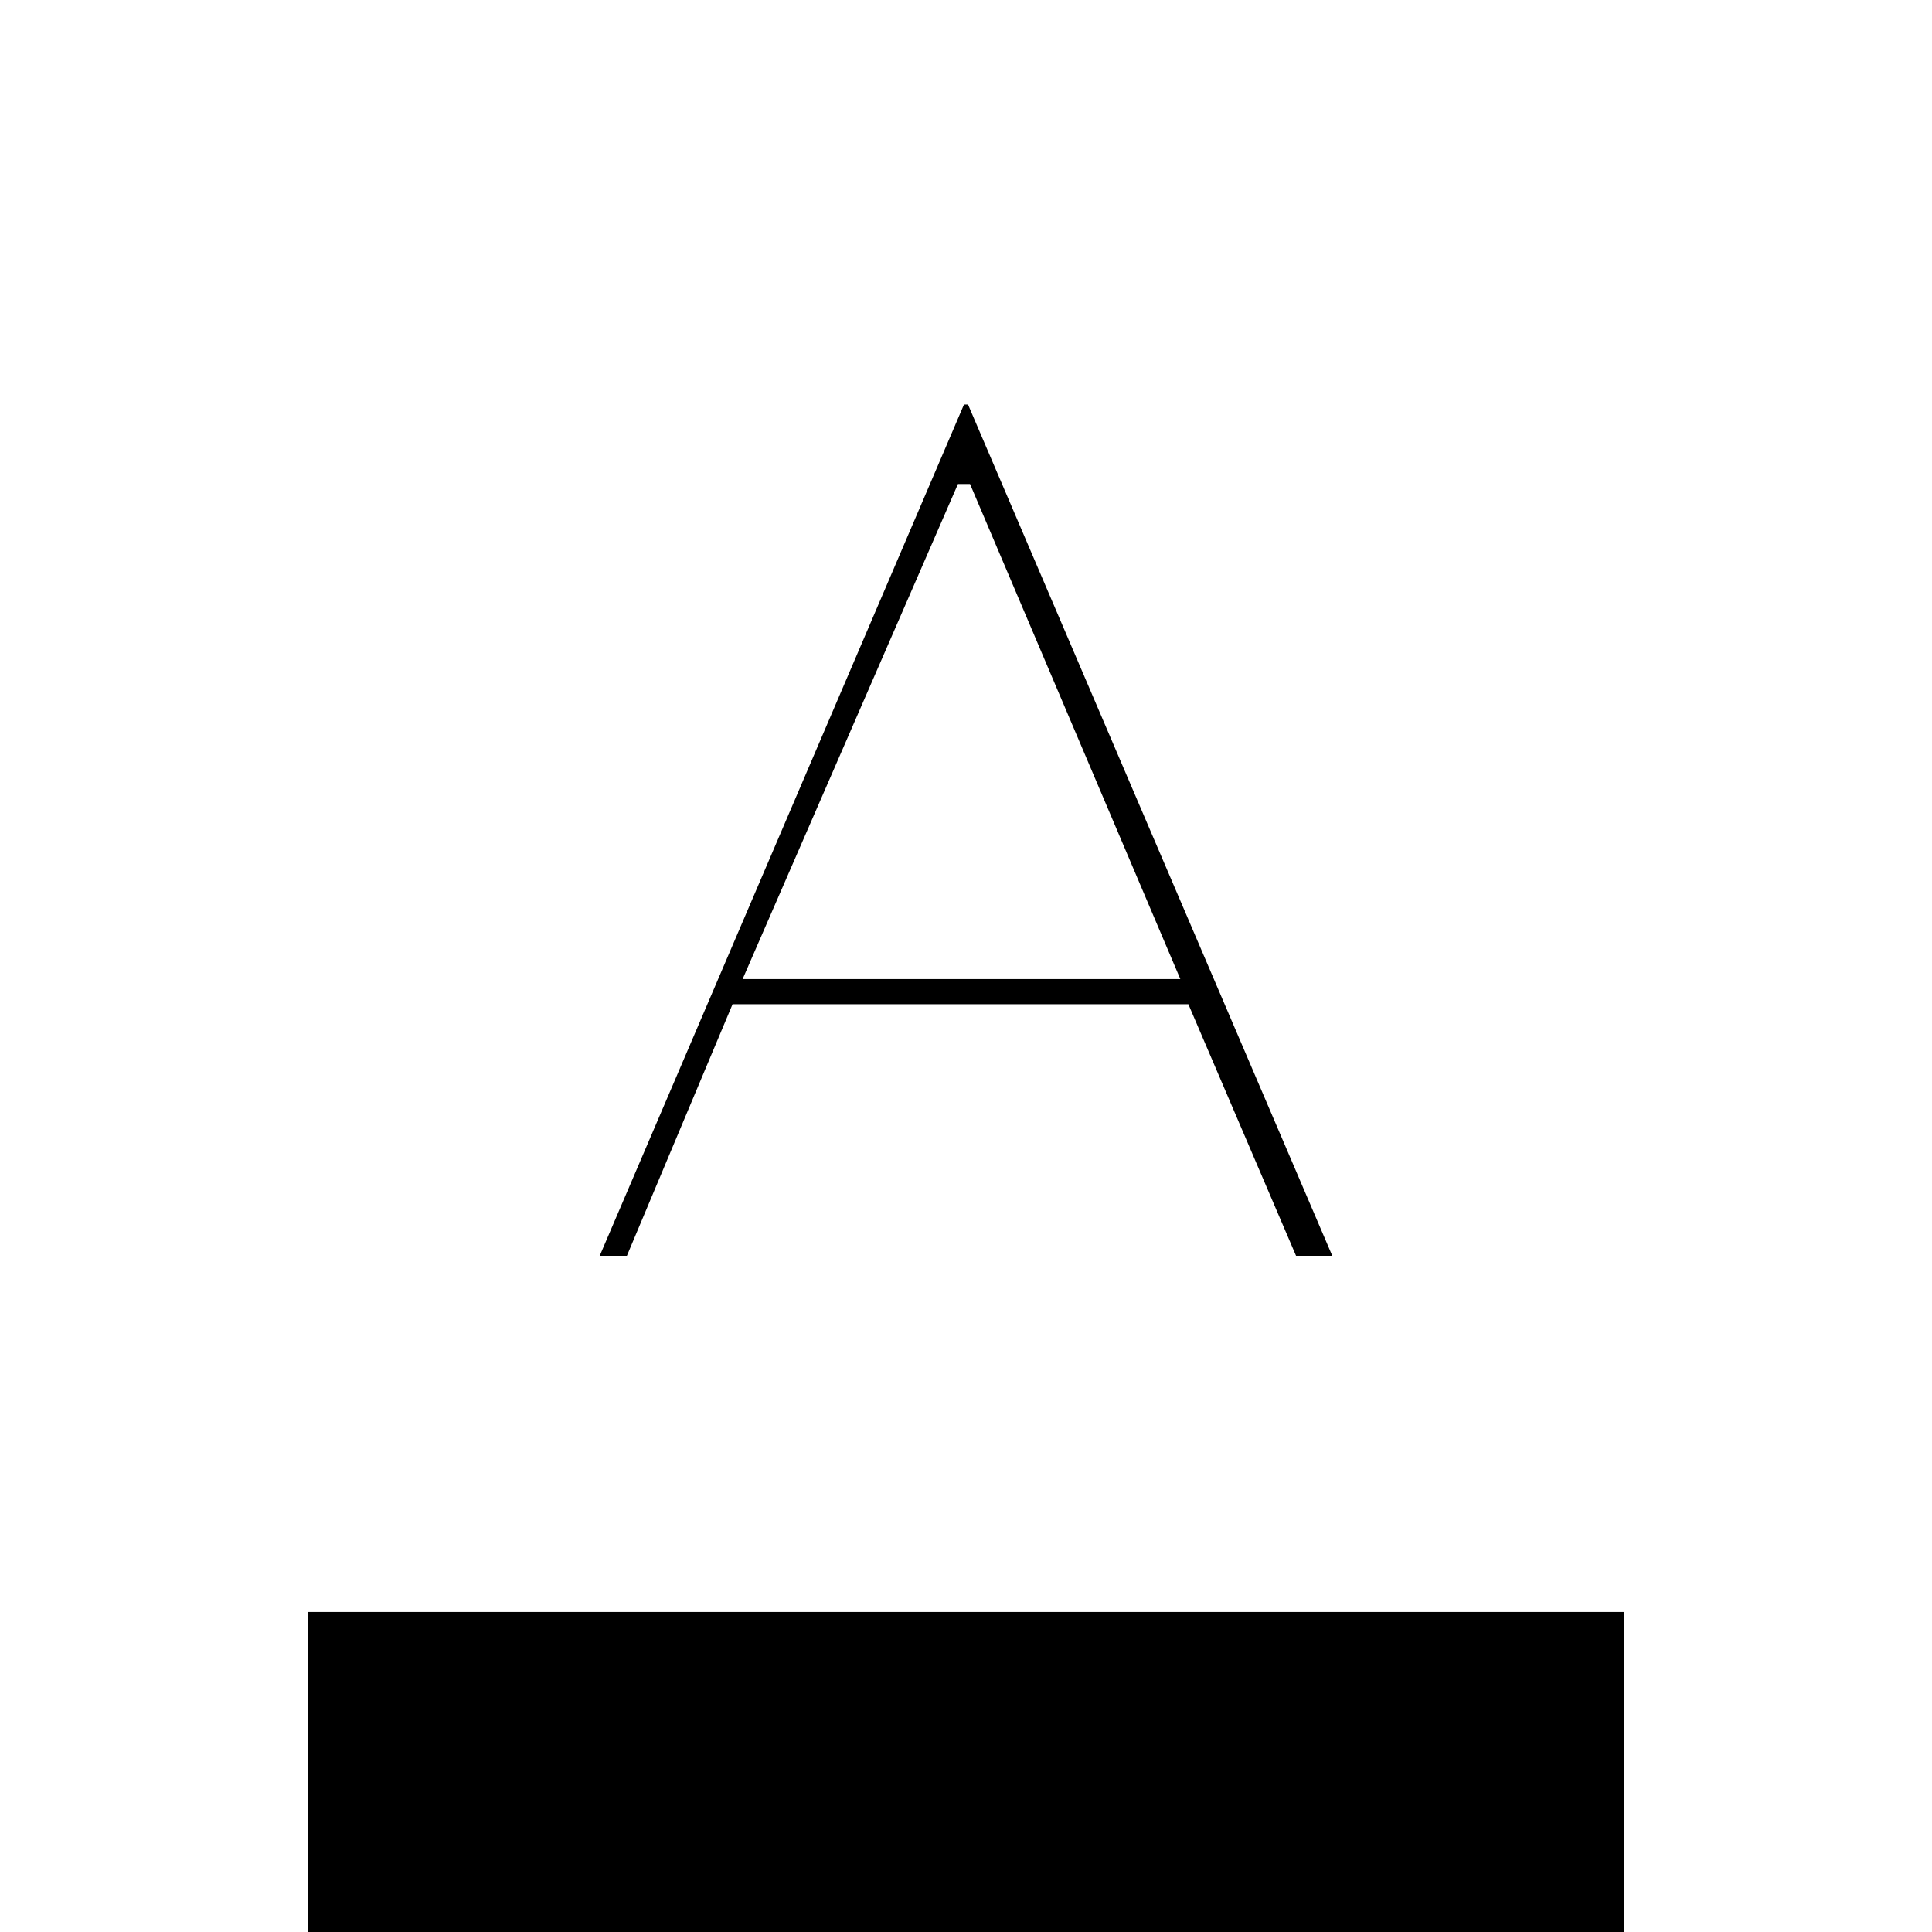 <svg xmlns="http://www.w3.org/2000/svg" height="20" viewBox="0 -960 960 960" width="20"><path d="M153 0v-159h654V0H153Zm145-336 181-423h2l181 423h-18l-53.5-125H364l-52.5 125H298Zm71-137.5h217.5L482-719.5h-6l-107 246Z"/></svg>